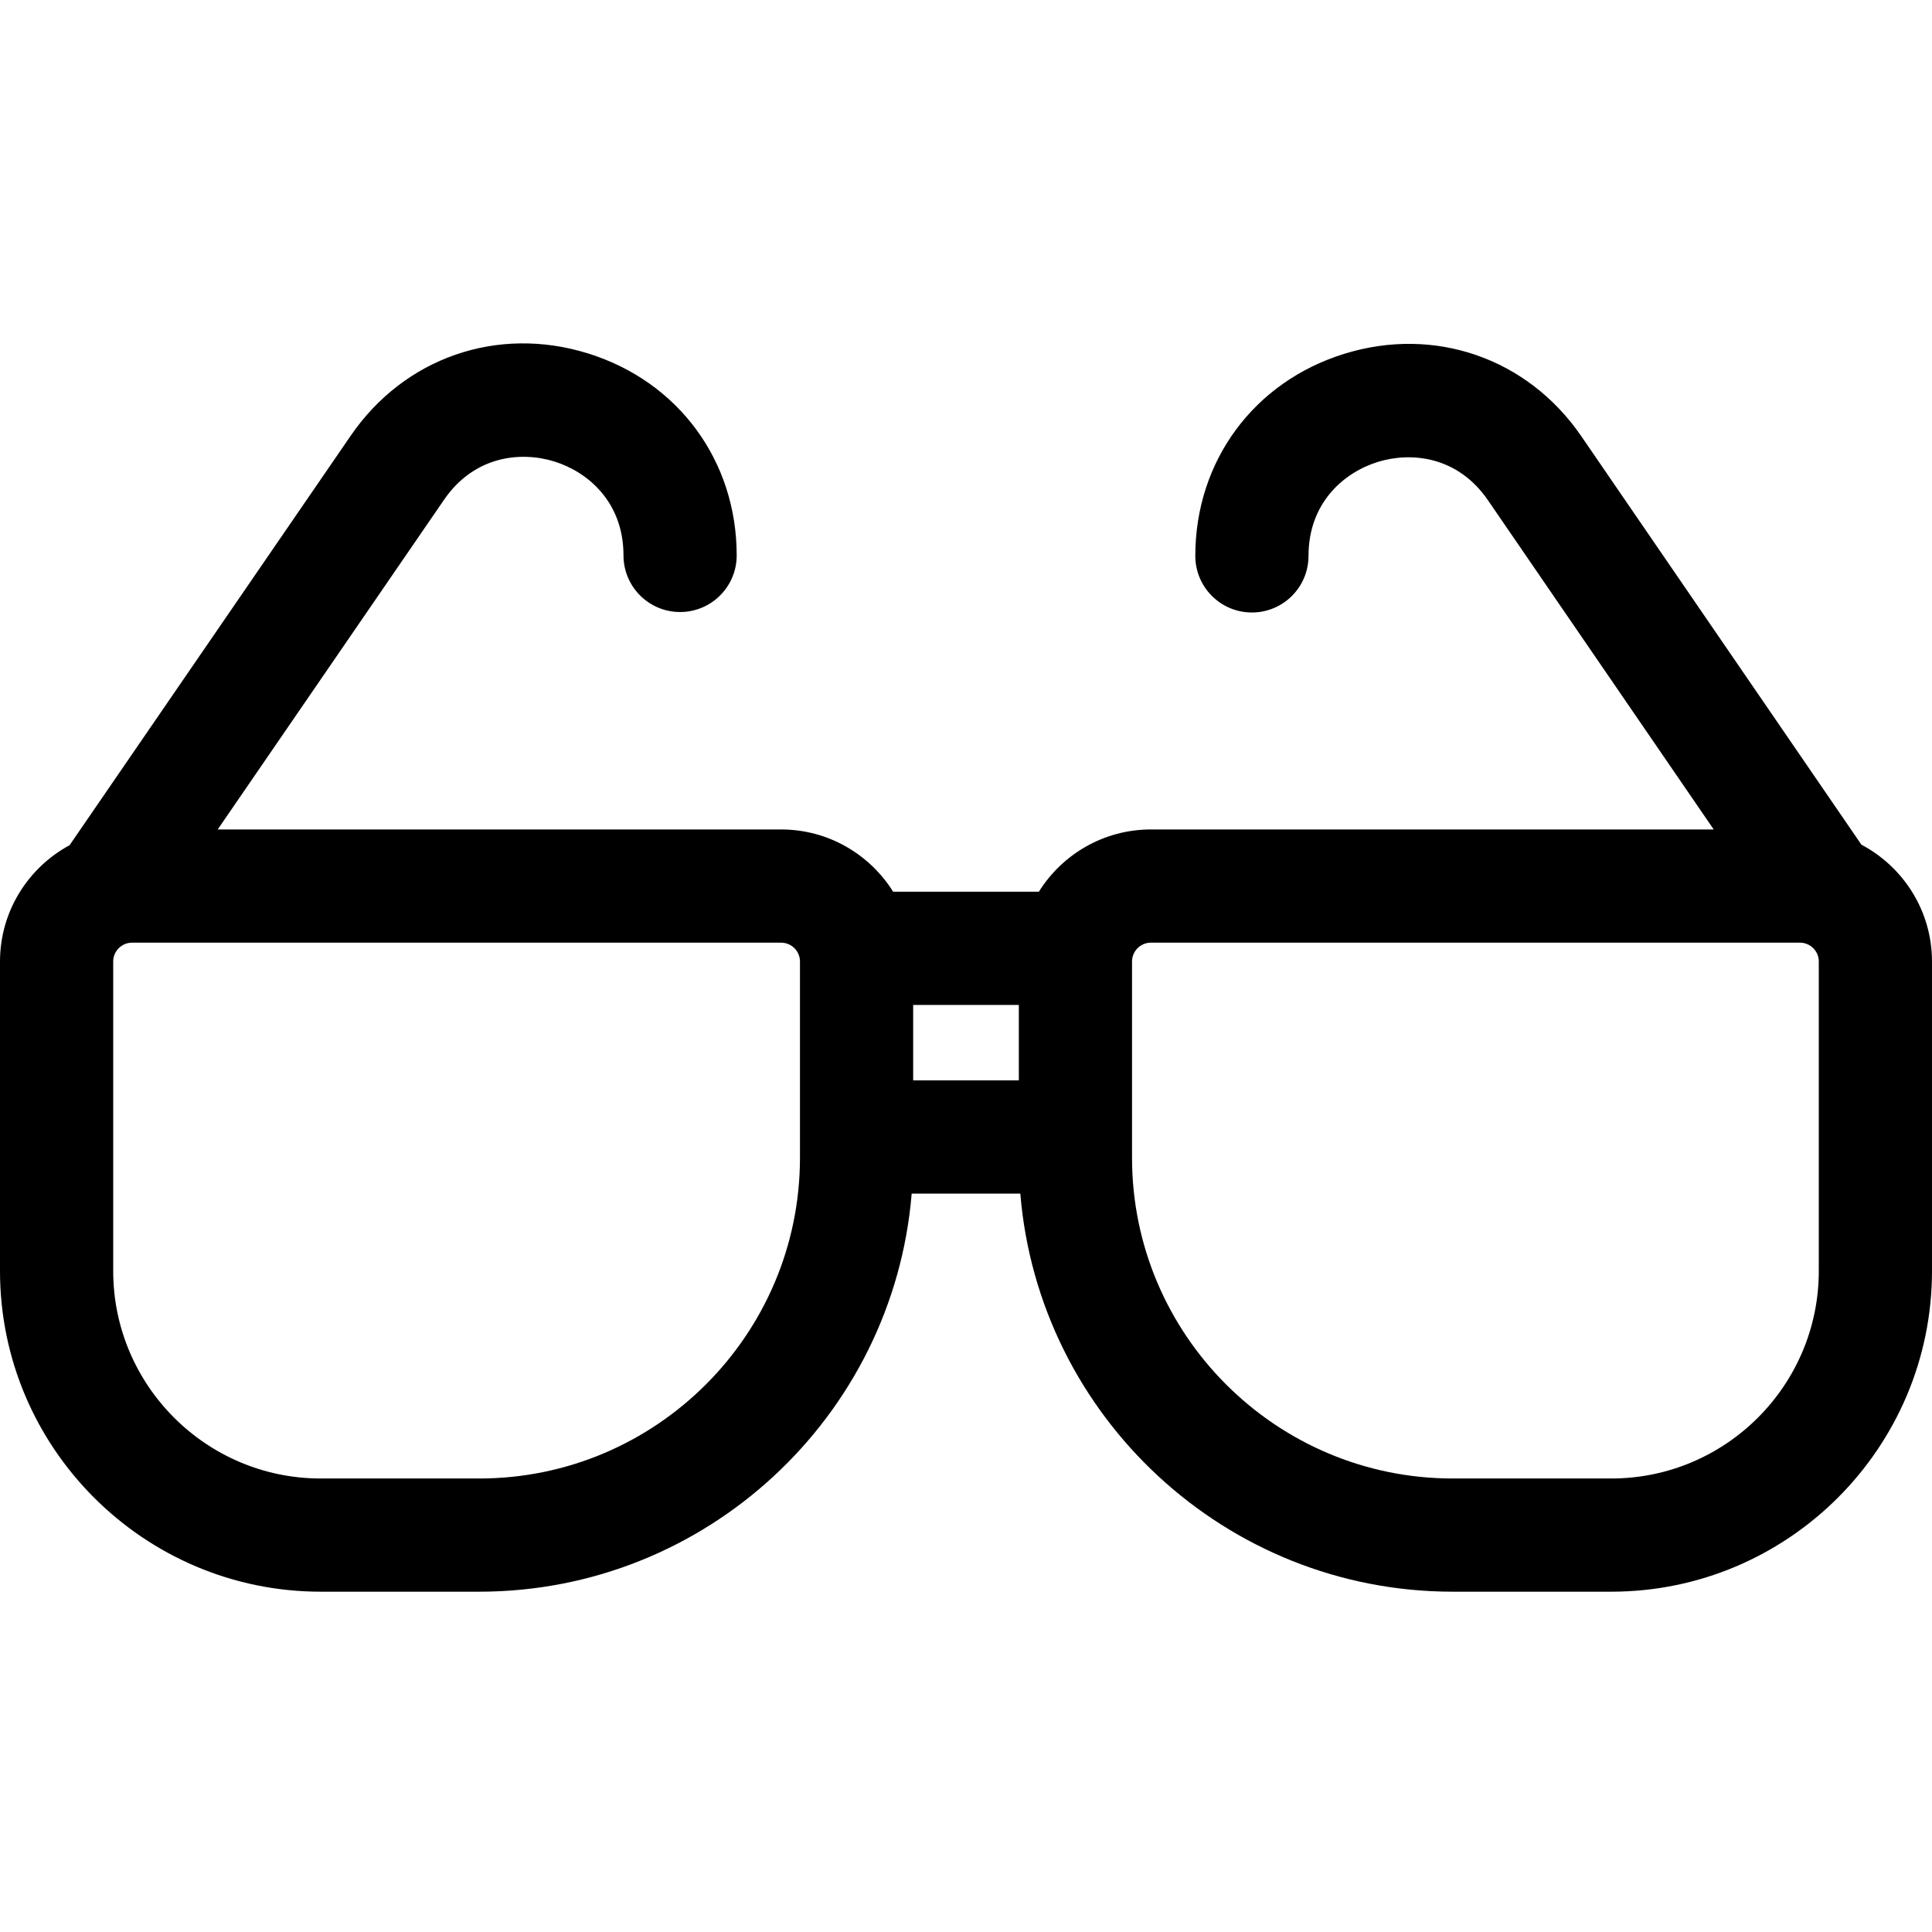 <svg height="512pt" viewBox="0 -91 512 512" width="512pt" xmlns="http://www.w3.org/2000/svg"><path d="m493.297 132.855-74.227-108.242c-14.191-20.703-38.855-29.281-62.832-21.848-23.977 7.43-39.469 28.449-39.469 53.551 0 8.285 6.715 15 15 15 8.285 0 15-6.715 15-15 0-14.164 9.477-22.145 18.348-24.895 8.871-2.75 21.203-1.527 29.211 10.156l59.824 87.238h-149.152c-12.512 0-23.504 6.602-29.691 16.5h-38.617c-6.188-9.898-17.18-16.5-29.691-16.5h-149.309l59.988-87.379c8.012-11.672 20.344-12.891 29.211-10.141s18.34 10.734 18.34 24.895c0 8.281 6.719 15 15 15 8.285 0 15-6.719 15-15 0-25.094-15.484-46.113-39.453-53.547-23.969-7.438-48.629 1.125-62.832 21.816l-74.508 108.531c-10.965 5.918-18.438 17.516-18.438 30.824v82c0 46.867 38.133 85 85 85h42c60.211 0 109.758-46.516 114.605-105.5h28.789c4.848 58.984 54.395 105.5 114.605 105.5h42c46.867 0 85-38.133 85-85v-82c0-13.418-7.594-25.09-18.703-30.961zm-66.297 167.961h-42c-46.867 0-85-38.133-85-85v-52c0-2.758 2.242-5 5-5h172c2.758 0 5 2.242 5 5v82c0 30.328-24.672 55-55 55zm-300 0h-42c-30.328 0-55-24.672-55-55v-82c0-2.758 2.242-5 5-5h172c2.758 0 5 2.242 5 5v52c0 46.871-38.133 85-85 85zm115-125.5h28v20h-28zm0 0"/></svg>